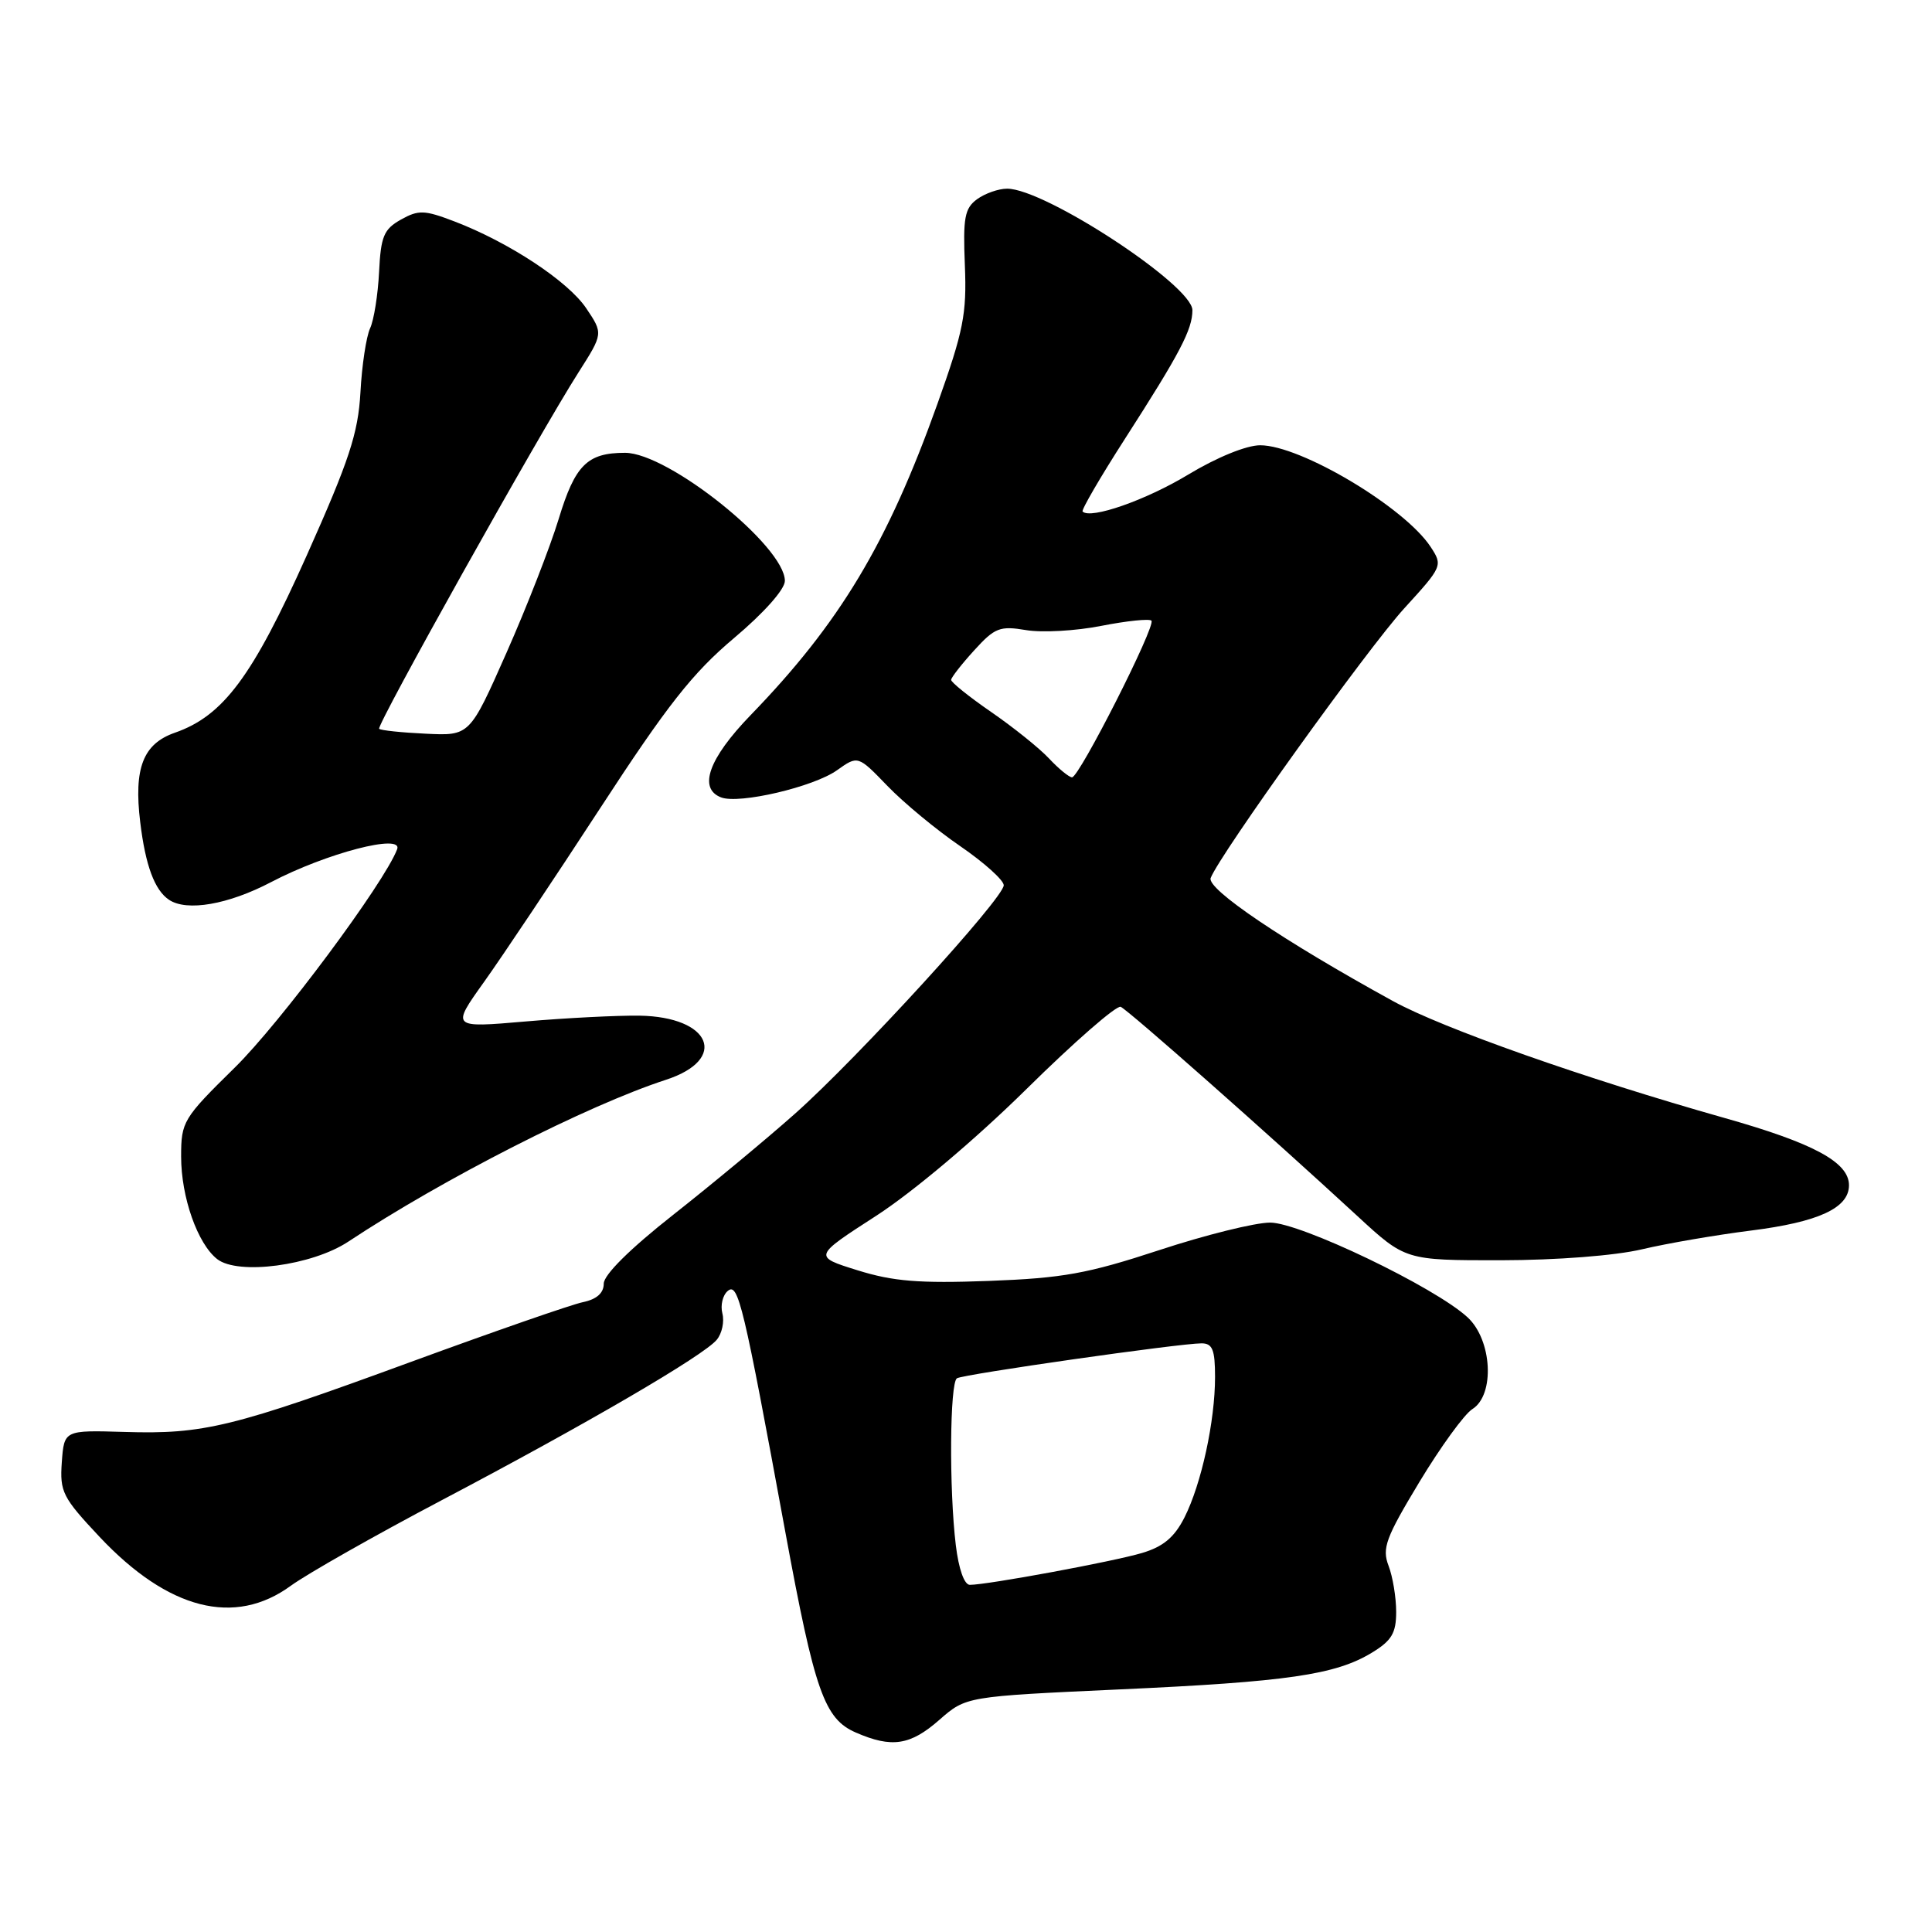 <?xml version="1.0" encoding="UTF-8" standalone="no"?>
<!DOCTYPE svg PUBLIC "-//W3C//DTD SVG 1.1//EN" "http://www.w3.org/Graphics/SVG/1.1/DTD/svg11.dtd" >
<svg xmlns="http://www.w3.org/2000/svg" xmlns:xlink="http://www.w3.org/1999/xlink" version="1.1" viewBox="0 0 256 256">
 <g >
 <path fill="currentColor"
d=" M 124.47 227.89 C 128.01 224.79 128.01 224.79 148.25 223.86 C 170.58 222.85 176.96 221.92 181.78 218.99 C 184.41 217.39 185.00 216.39 185.00 213.58 C 185.00 211.68 184.55 208.93 183.99 207.47 C 183.10 205.15 183.62 203.76 188.09 196.35 C 190.90 191.70 194.05 187.36 195.10 186.71 C 198.10 184.83 197.72 177.57 194.47 174.56 C 190.17 170.57 172.30 162.00 168.30 162.00 C 166.31 162.00 159.70 163.64 153.60 165.65 C 144.10 168.77 140.84 169.36 131.00 169.73 C 121.78 170.07 118.34 169.79 113.63 168.32 C 107.75 166.49 107.75 166.49 116.13 161.08 C 121.03 157.90 129.26 150.96 136.00 144.32 C 142.32 138.08 147.95 133.17 148.50 133.41 C 149.51 133.85 168.17 150.34 179.86 161.13 C 186.22 167.00 186.22 167.00 198.86 166.99 C 206.28 166.98 214.01 166.38 217.57 165.54 C 220.91 164.75 227.39 163.64 231.98 163.06 C 240.97 161.93 245.00 160.07 245.00 157.05 C 245.00 154.00 240.31 151.47 228.48 148.13 C 210.01 142.91 191.13 136.25 184.58 132.65 C 170.03 124.66 159.87 117.79 160.42 116.34 C 161.62 113.22 181.22 85.92 186.08 80.60 C 191.13 75.07 191.19 74.94 189.57 72.47 C 186.13 67.22 172.35 59.00 166.98 59.00 C 165.16 59.00 161.23 60.60 157.44 62.89 C 151.83 66.28 144.50 68.84 143.45 67.78 C 143.26 67.59 145.77 63.27 149.04 58.18 C 156.36 46.79 158.00 43.66 158.00 41.10 C 158.00 37.81 138.46 25.00 133.45 25.00 C 132.31 25.00 130.52 25.63 129.46 26.40 C 127.82 27.61 127.59 28.85 127.85 35.15 C 128.11 41.61 127.67 43.83 124.22 53.50 C 117.60 72.03 111.28 82.56 99.44 94.78 C 93.90 100.51 92.48 104.48 95.55 105.66 C 97.95 106.58 107.81 104.27 110.91 102.06 C 113.68 100.09 113.68 100.09 117.59 104.14 C 119.74 106.37 124.09 109.97 127.25 112.13 C 130.41 114.30 133.00 116.63 133.00 117.30 C 133.00 119.01 113.61 140.23 105.34 147.57 C 101.58 150.91 94.34 156.92 89.25 160.93 C 83.47 165.48 80.00 168.92 80.00 170.09 C 80.00 171.33 79.07 172.16 77.25 172.54 C 75.74 172.85 65.50 176.41 54.50 180.44 C 30.78 189.14 27.01 190.06 16.50 189.74 C 8.50 189.50 8.50 189.50 8.19 193.75 C 7.91 197.68 8.29 198.42 13.19 203.64 C 22.29 213.31 31.10 215.56 38.55 210.11 C 40.72 208.53 49.70 203.44 58.50 198.80 C 77.63 188.73 93.24 179.63 94.97 177.53 C 95.67 176.70 96.00 175.12 95.72 174.04 C 95.44 172.96 95.76 171.61 96.44 171.05 C 97.82 169.91 98.50 172.76 104.06 203.00 C 107.95 224.12 109.23 227.76 113.40 229.57 C 118.17 231.65 120.62 231.27 124.47 227.89 Z  M 46.14 164.53 C 58.69 156.22 77.82 146.47 88.26 143.07 C 96.56 140.36 94.22 134.73 84.73 134.58 C 81.86 134.54 75.06 134.88 69.64 135.35 C 59.79 136.20 59.79 136.20 64.14 130.11 C 66.54 126.75 73.45 116.41 79.50 107.13 C 88.42 93.43 91.78 89.17 97.25 84.56 C 101.23 81.21 104.00 78.09 104.00 76.97 C 104.00 72.38 88.56 60.00 82.82 60.00 C 77.82 60.00 76.20 61.61 74.03 68.76 C 72.90 72.47 69.79 80.45 67.11 86.50 C 62.24 97.50 62.24 97.50 56.43 97.22 C 53.23 97.07 50.45 96.78 50.24 96.57 C 49.83 96.16 71.42 57.54 76.65 49.35 C 79.93 44.20 79.93 44.20 77.68 40.85 C 75.27 37.26 67.42 32.09 60.19 29.33 C 56.24 27.82 55.46 27.79 53.12 29.10 C 50.86 30.37 50.46 31.31 50.23 36.03 C 50.08 39.04 49.55 42.40 49.04 43.50 C 48.53 44.60 47.95 48.42 47.76 52.00 C 47.45 57.43 46.28 60.99 40.64 73.61 C 33.46 89.65 29.59 94.85 23.17 97.09 C 18.96 98.56 17.71 101.78 18.58 108.94 C 19.27 114.68 20.49 117.96 22.40 119.23 C 24.76 120.81 30.24 119.86 35.91 116.89 C 43.23 113.05 53.45 110.39 52.62 112.54 C 50.90 117.04 37.13 135.55 31.10 141.47 C 24.25 148.20 24.00 148.62 24.00 153.26 C 24.00 158.63 26.18 164.81 28.78 166.84 C 31.56 169.00 41.34 167.70 46.14 164.53 Z  M 126.65 204.75 C 125.75 197.31 125.85 183.21 126.80 182.63 C 127.67 182.09 156.30 178.00 159.21 178.00 C 160.66 178.00 161.00 178.84 161.00 182.45 C 161.00 188.32 159.19 196.63 156.95 201.07 C 155.61 203.71 154.14 204.94 151.32 205.78 C 147.50 206.92 130.83 210.00 128.51 210.00 C 127.77 210.00 127.03 207.90 126.65 204.75 Z  M 139.00 100.50 C 137.72 99.13 134.26 96.36 131.33 94.34 C 128.40 92.32 126.01 90.40 126.03 90.08 C 126.05 89.76 127.42 88.00 129.09 86.17 C 131.81 83.17 132.49 82.91 135.95 83.49 C 138.07 83.85 142.55 83.60 145.93 82.93 C 149.30 82.27 152.29 81.96 152.57 82.24 C 153.21 82.88 143.01 103.00 142.05 103.00 C 141.67 103.00 140.29 101.88 139.00 100.50 Z "/>
</g>
</svg>